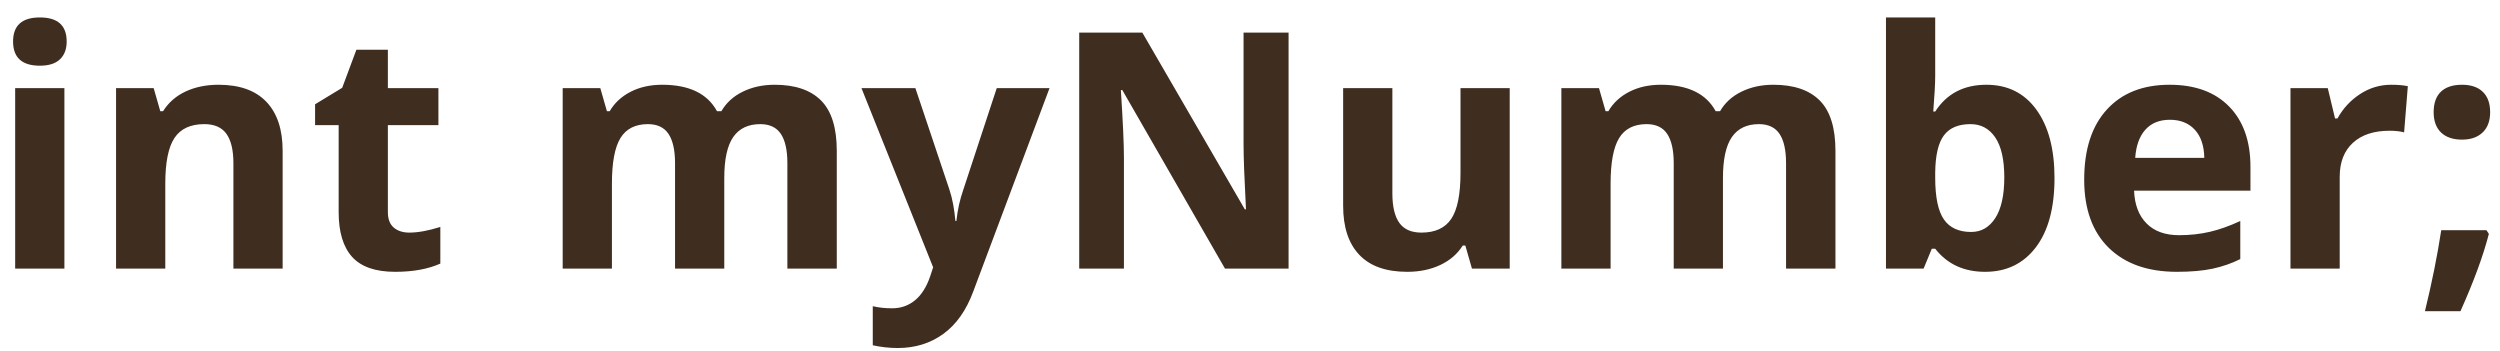 <?xml version="1.0" encoding="UTF-8"?>
<svg width="121px" height="17px" viewBox="0 0 121 17" version="1.1" xmlns="http://www.w3.org/2000/svg" xmlns:xlink="http://www.w3.org/1999/xlink">
    <!-- Generator: Sketch 47.1 (45422) - http://www.bohemiancoding.com/sketch -->
    <title>int myNumber;</title>
    <desc>Created with Sketch.</desc>
    <defs></defs>
    <g id="Page-1" stroke="none" stroke-width="1" fill="none" fill-rule="evenodd">
        <g id="home-3-copy" transform="translate(-120, -248)" fill="#3F2D20">
            <g id="Group-2" transform="translate(32, 125)">
                <path d="M88.633,125.008 C88.633,124.232 89.065,123.844 89.93,123.844 C90.794,123.844 91.227,124.232 91.227,125.008 C91.227,125.378 91.118,125.665 90.902,125.871 C90.686,126.077 90.362,126.18 89.93,126.18 C89.065,126.18 88.633,125.789 88.633,125.008 Z M91.117,136 L88.734,136 L88.734,127.266 L91.117,127.266 L91.117,136 Z M101.68,136 L99.297,136 L99.297,130.898 C99.297,130.268 99.185,129.796 98.961,129.48 C98.737,129.165 98.38,129.008 97.891,129.008 C97.224,129.008 96.742,129.23 96.445,129.676 C96.148,130.121 96,130.859 96,131.891 L96,136 L93.617,136 L93.617,127.266 L95.438,127.266 L95.758,128.383 L95.891,128.383 C96.156,127.961 96.522,127.642 96.988,127.426 C97.454,127.21 97.984,127.102 98.578,127.102 C99.594,127.102 100.365,127.376 100.891,127.926 C101.417,128.475 101.68,129.268 101.68,130.305 L101.68,136 Z M107.812,134.258 C108.229,134.258 108.729,134.167 109.312,133.984 L109.312,135.758 C108.719,136.023 107.99,136.156 107.125,136.156 C106.172,136.156 105.478,135.915 105.043,135.434 C104.608,134.952 104.391,134.229 104.391,133.266 L104.391,129.055 L103.25,129.055 L103.25,128.047 L104.562,127.25 L105.25,125.406 L106.773,125.406 L106.773,127.266 L109.219,127.266 L109.219,129.055 L106.773,129.055 L106.773,133.266 C106.773,133.604 106.868,133.854 107.059,134.016 C107.249,134.177 107.5,134.258 107.812,134.258 Z M123.055,136 L120.672,136 L120.672,130.898 C120.672,130.268 120.566,129.796 120.355,129.48 C120.145,129.165 119.813,129.008 119.359,129.008 C118.75,129.008 118.307,129.232 118.031,129.68 C117.755,130.128 117.617,130.865 117.617,131.891 L117.617,136 L115.234,136 L115.234,127.266 L117.055,127.266 L117.375,128.383 L117.508,128.383 C117.742,127.982 118.081,127.668 118.523,127.441 C118.966,127.215 119.474,127.102 120.047,127.102 C121.354,127.102 122.24,127.529 122.703,128.383 L122.914,128.383 C123.148,127.977 123.493,127.661 123.949,127.438 C124.405,127.214 124.919,127.102 125.492,127.102 C126.482,127.102 127.23,127.355 127.738,127.863 C128.246,128.371 128.5,129.185 128.5,130.305 L128.5,136 L126.109,136 L126.109,130.898 C126.109,130.268 126.004,129.796 125.793,129.48 C125.582,129.165 125.25,129.008 124.797,129.008 C124.214,129.008 123.777,129.216 123.488,129.633 C123.199,130.049 123.055,130.711 123.055,131.617 L123.055,136 Z M129.695,127.266 L132.305,127.266 L133.953,132.18 C134.094,132.607 134.19,133.112 134.242,133.695 L134.289,133.695 C134.346,133.159 134.458,132.654 134.625,132.18 L136.242,127.266 L138.797,127.266 L135.102,137.117 C134.763,138.029 134.28,138.711 133.652,139.164 C133.025,139.617 132.292,139.844 131.453,139.844 C131.042,139.844 130.638,139.799 130.242,139.711 L130.242,137.82 C130.529,137.888 130.841,137.922 131.18,137.922 C131.602,137.922 131.97,137.793 132.285,137.535 C132.6,137.277 132.846,136.888 133.023,136.367 L133.164,135.938 L129.695,127.266 Z M150.367,136 L147.289,136 L142.32,127.359 L142.25,127.359 C142.349,128.885 142.398,129.974 142.398,130.625 L142.398,136 L140.234,136 L140.234,124.578 L143.289,124.578 L148.25,133.133 L148.305,133.133 C148.227,131.648 148.188,130.599 148.188,129.984 L148.188,124.578 L150.367,124.578 L150.367,136 Z M159.242,136 L158.922,134.883 L158.797,134.883 C158.542,135.289 158.18,135.603 157.711,135.824 C157.242,136.046 156.708,136.156 156.109,136.156 C155.083,136.156 154.31,135.882 153.789,135.332 C153.268,134.783 153.008,133.992 153.008,132.961 L153.008,127.266 L155.391,127.266 L155.391,132.367 C155.391,132.997 155.503,133.47 155.727,133.785 C155.951,134.1 156.307,134.258 156.797,134.258 C157.464,134.258 157.945,134.035 158.242,133.59 C158.539,133.145 158.688,132.406 158.688,131.375 L158.688,127.266 L161.07,127.266 L161.07,136 L159.242,136 Z M171.391,136 L169.008,136 L169.008,130.898 C169.008,130.268 168.902,129.796 168.691,129.48 C168.48,129.165 168.148,129.008 167.695,129.008 C167.086,129.008 166.643,129.232 166.367,129.68 C166.091,130.128 165.953,130.865 165.953,131.891 L165.953,136 L163.57,136 L163.57,127.266 L165.391,127.266 L165.711,128.383 L165.844,128.383 C166.078,127.982 166.417,127.668 166.859,127.441 C167.302,127.215 167.81,127.102 168.383,127.102 C169.69,127.102 170.576,127.529 171.039,128.383 L171.25,128.383 C171.484,127.977 171.829,127.661 172.285,127.438 C172.741,127.214 173.255,127.102 173.828,127.102 C174.818,127.102 175.566,127.355 176.074,127.863 C176.582,128.371 176.836,129.185 176.836,130.305 L176.836,136 L174.445,136 L174.445,130.898 C174.445,130.268 174.34,129.796 174.129,129.48 C173.918,129.165 173.586,129.008 173.133,129.008 C172.549,129.008 172.113,129.216 171.824,129.633 C171.535,130.049 171.391,130.711 171.391,131.617 L171.391,136 Z M184.141,127.102 C185.172,127.102 185.979,127.504 186.562,128.309 C187.146,129.113 187.438,130.216 187.438,131.617 C187.438,133.06 187.137,134.177 186.535,134.969 C185.934,135.76 185.115,136.156 184.078,136.156 C183.052,136.156 182.247,135.784 181.664,135.039 L181.5,135.039 L181.102,136 L179.281,136 L179.281,123.844 L181.664,123.844 L181.664,126.672 C181.664,127.031 181.633,127.607 181.57,128.398 L181.664,128.398 C182.221,127.534 183.047,127.102 184.141,127.102 Z M183.375,129.008 C182.786,129.008 182.357,129.189 182.086,129.551 C181.815,129.913 181.674,130.51 181.664,131.344 L181.664,131.602 C181.664,132.539 181.803,133.211 182.082,133.617 C182.361,134.023 182.802,134.227 183.406,134.227 C183.896,134.227 184.285,134.001 184.574,133.551 C184.863,133.1 185.008,132.445 185.008,131.586 C185.008,130.727 184.862,130.082 184.57,129.652 C184.279,129.223 183.88,129.008 183.375,129.008 Z M193.023,128.797 C192.518,128.797 192.122,128.957 191.836,129.277 C191.549,129.598 191.385,130.052 191.344,130.641 L194.688,130.641 C194.677,130.052 194.523,129.598 194.227,129.277 C193.93,128.957 193.529,128.797 193.023,128.797 Z M193.359,136.156 C191.953,136.156 190.854,135.768 190.062,134.992 C189.271,134.216 188.875,133.117 188.875,131.695 C188.875,130.232 189.241,129.1 189.973,128.301 C190.704,127.501 191.716,127.102 193.008,127.102 C194.242,127.102 195.203,127.453 195.891,128.156 C196.578,128.859 196.922,129.831 196.922,131.07 L196.922,132.227 L191.289,132.227 C191.315,132.904 191.516,133.432 191.891,133.812 C192.266,134.193 192.792,134.383 193.469,134.383 C193.995,134.383 194.492,134.328 194.961,134.219 C195.43,134.109 195.919,133.935 196.43,133.695 L196.43,135.539 C196.013,135.747 195.568,135.902 195.094,136.004 C194.62,136.105 194.042,136.156 193.359,136.156 Z M203.734,127.102 C204.057,127.102 204.326,127.125 204.539,127.172 L204.359,129.406 C204.167,129.354 203.932,129.328 203.656,129.328 C202.896,129.328 202.303,129.523 201.879,129.914 C201.454,130.305 201.242,130.852 201.242,131.555 L201.242,136 L198.859,136 L198.859,127.266 L200.664,127.266 L201.016,128.734 L201.133,128.734 C201.404,128.245 201.77,127.85 202.23,127.551 C202.691,127.251 203.193,127.102 203.734,127.102 Z M208.344,134.141 L208.461,134.32 C208.19,135.372 207.732,136.62 207.086,138.062 L205.367,138.062 C205.706,136.677 205.969,135.37 206.156,134.141 L208.344,134.141 Z M205.789,128.43 C205.789,127.992 205.906,127.661 206.141,127.438 C206.375,127.214 206.716,127.102 207.164,127.102 C207.596,127.102 207.931,127.216 208.168,127.445 C208.405,127.674 208.523,128.003 208.523,128.43 C208.523,128.852 208.402,129.178 208.16,129.41 C207.918,129.642 207.586,129.758 207.164,129.758 C206.727,129.758 206.388,129.643 206.148,129.414 C205.909,129.185 205.789,128.857 205.789,128.43 Z" id="int-myNumber;"></path>
            </g>
        </g>
    </g>
</svg>